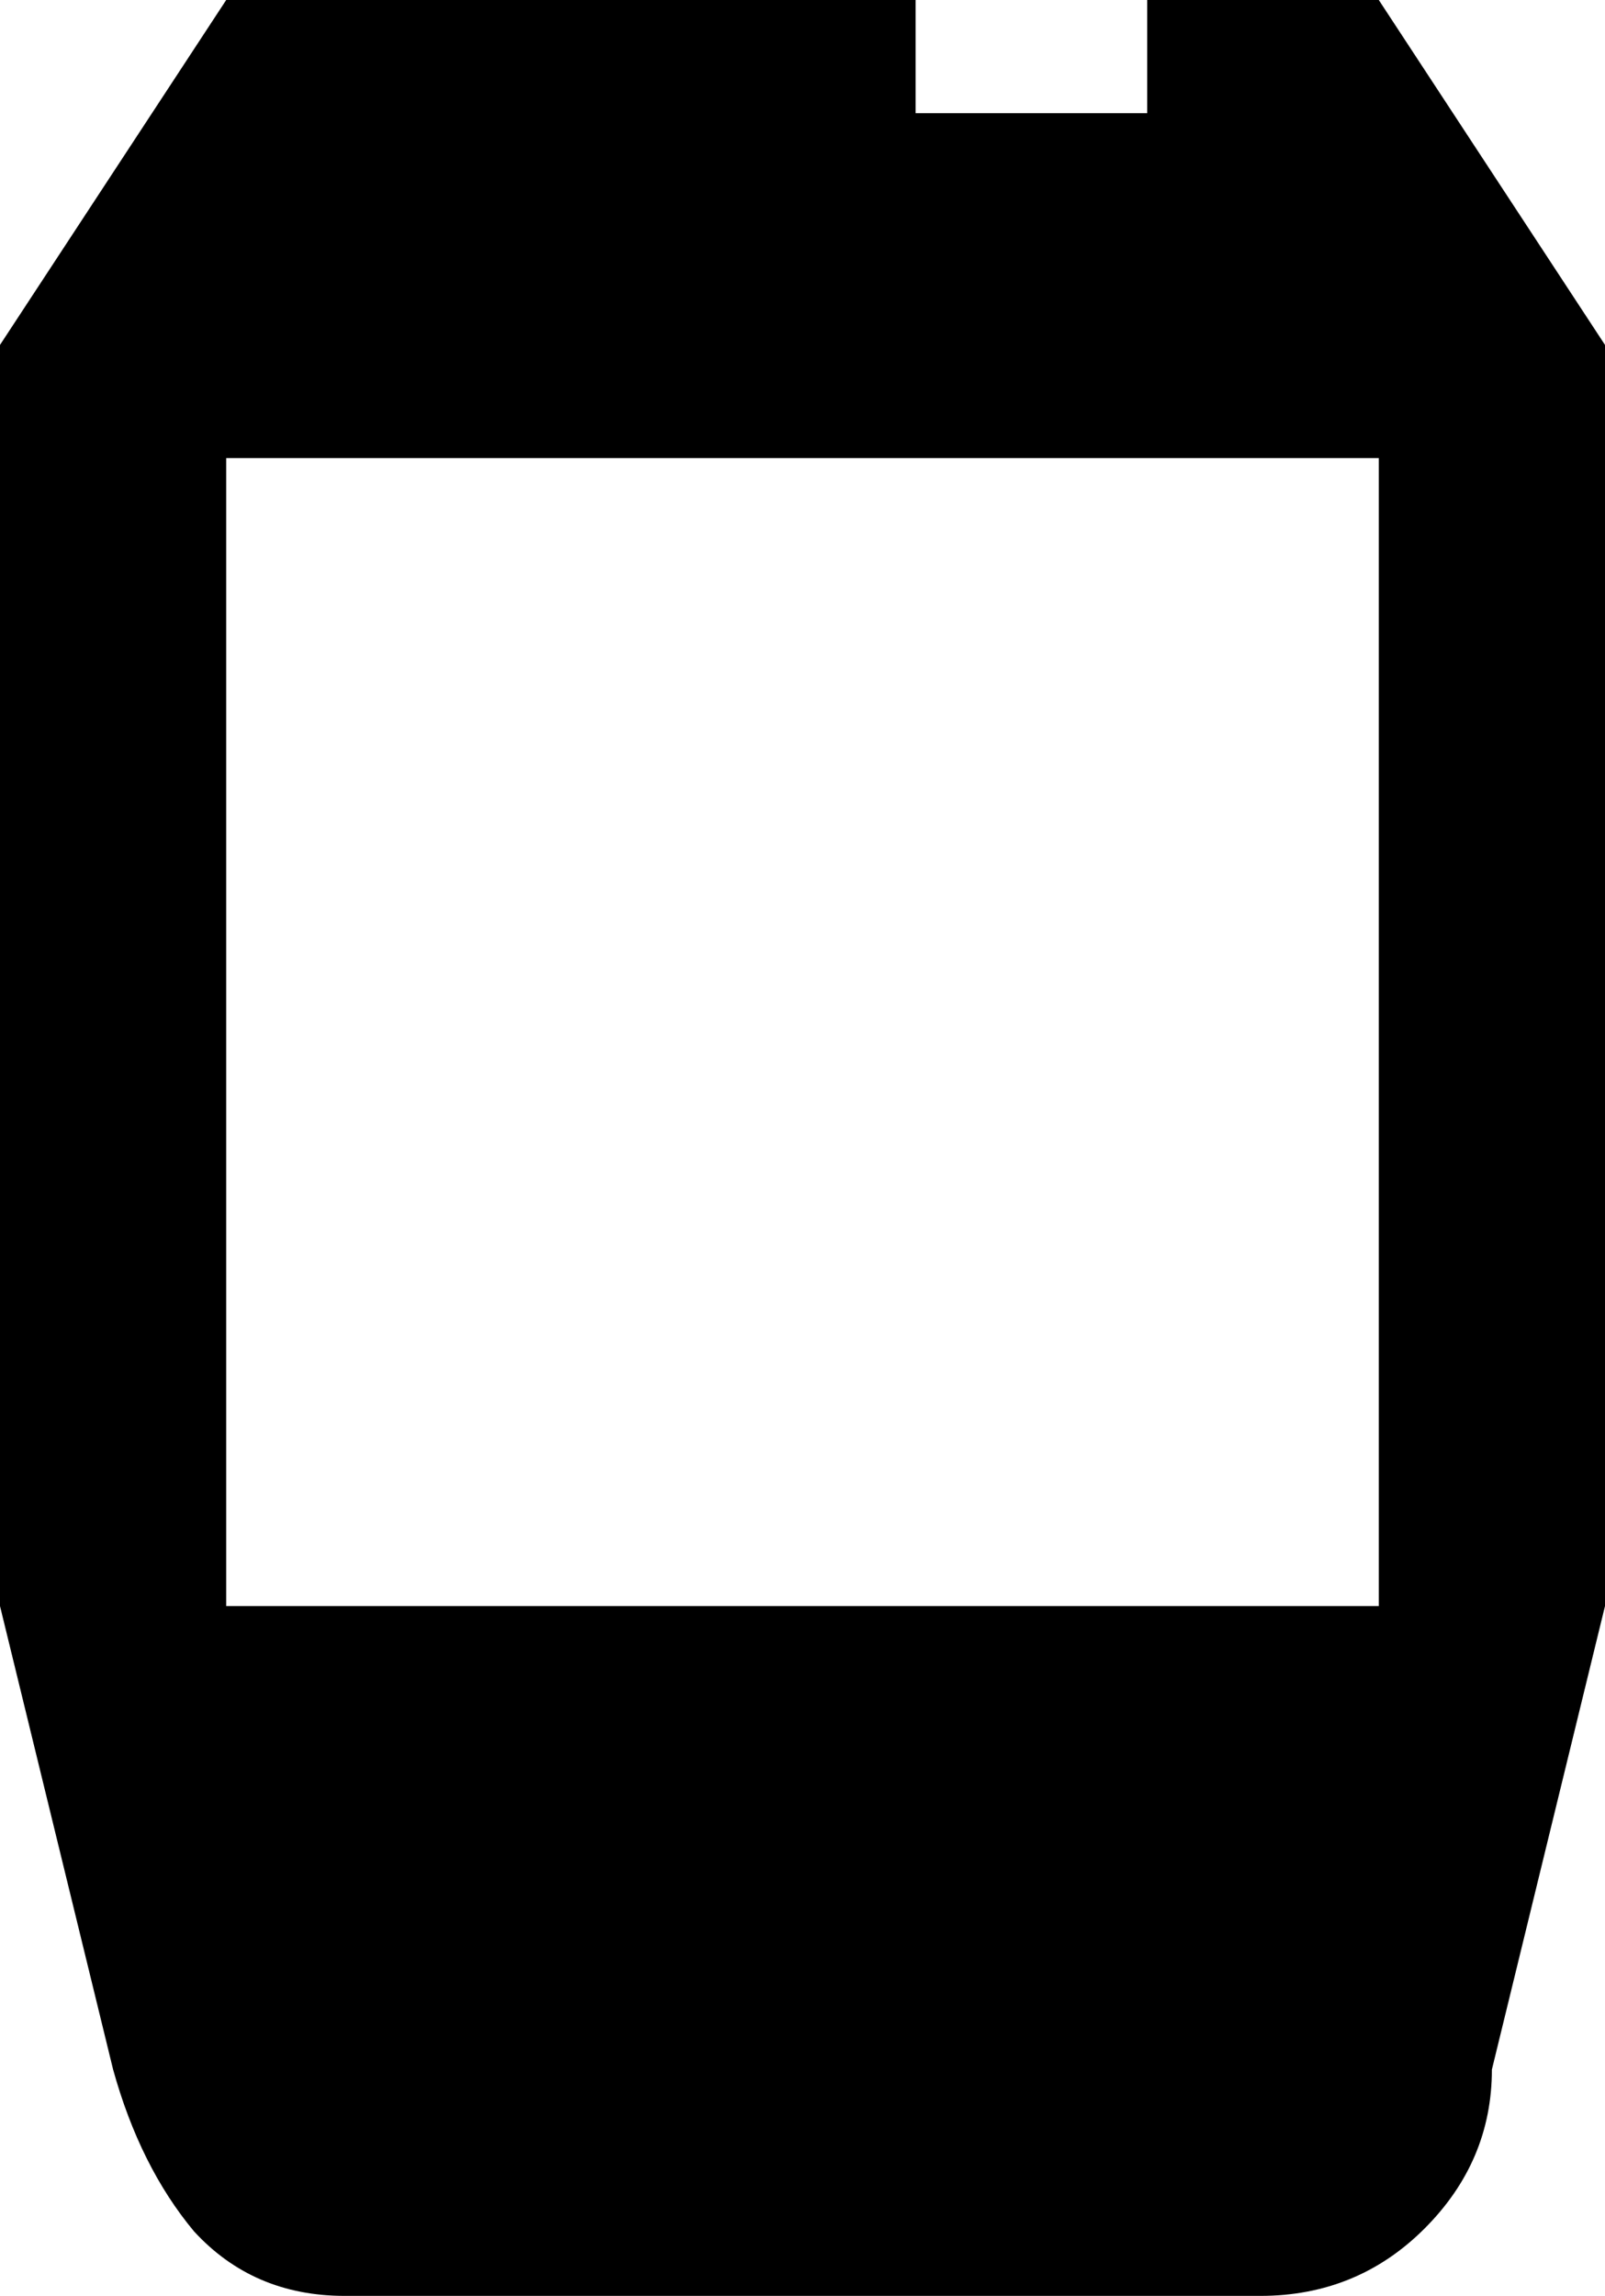 <svg xmlns="http://www.w3.org/2000/svg" viewBox="107 -21 298 426">
      <g transform="scale(1 -1) translate(0 -384)">
        <path d="M149 405 107 341V107L128 21Q133 3 143 -9Q154 -21 171 -21H341Q359 -21 371.5 -8.5Q384 4 384 21L405 107V341L363 405H320V384H277V405ZM149 320H363V107H149Z" />
      </g>
    </svg>